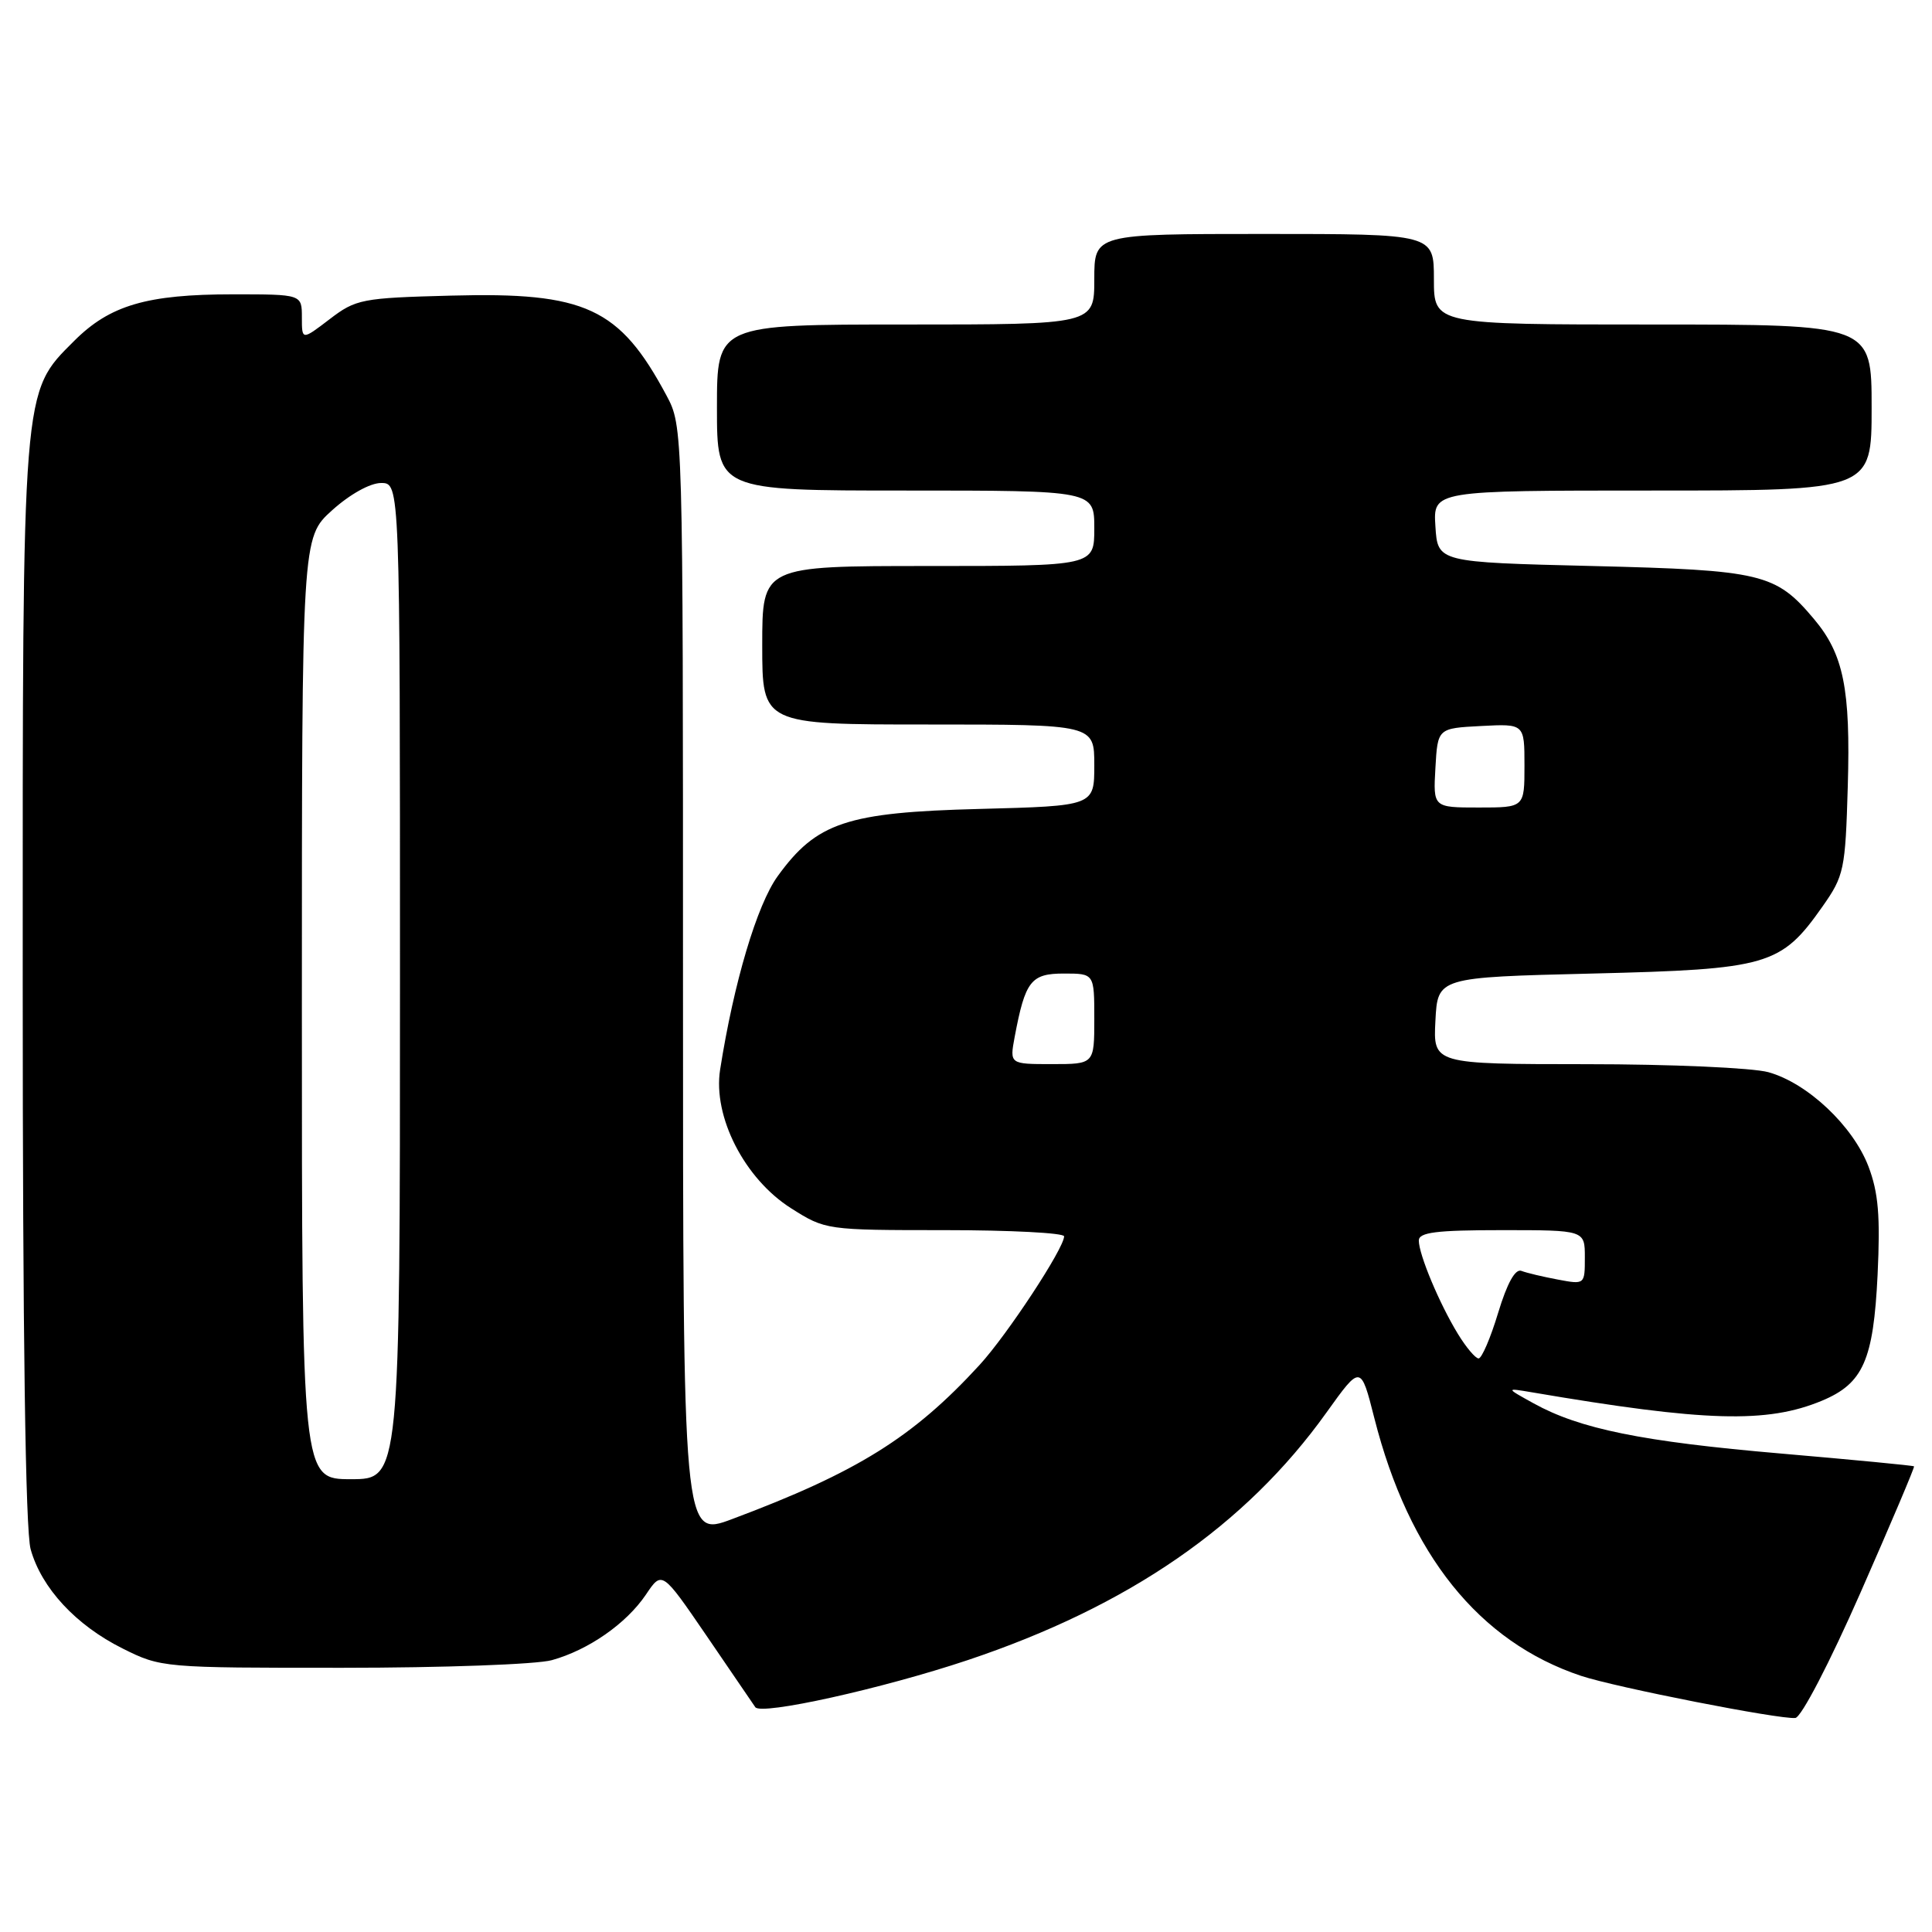 <?xml version="1.0" encoding="UTF-8" standalone="no"?>
<!DOCTYPE svg PUBLIC "-//W3C//DTD SVG 1.1//EN" "http://www.w3.org/Graphics/SVG/1.1/DTD/svg11.dtd" >
<svg xmlns="http://www.w3.org/2000/svg" xmlns:xlink="http://www.w3.org/1999/xlink" version="1.1" viewBox="0 0 256 256">
 <g >
 <path fill="currentColor"
d=" M 246.54 211.00 C 250.53 201.93 253.72 194.41 253.62 194.30 C 253.52 194.19 245.58 193.43 235.97 192.60 C 217.59 191.02 209.33 189.34 203.21 185.95 C 199.50 183.90 199.50 183.90 203.00 184.49 C 225.95 188.40 234.15 188.63 241.42 185.60 C 246.88 183.32 248.24 180.24 248.79 168.93 C 249.16 161.13 248.90 158.04 247.58 154.56 C 245.52 149.18 239.50 143.51 234.32 142.07 C 232.21 141.49 221.42 141.01 210.20 141.01 C 189.90 141.00 189.90 141.00 190.20 135.25 C 190.50 129.50 190.50 129.50 211.00 129.00 C 234.31 128.43 235.98 127.95 241.49 120.12 C 244.35 116.05 244.52 115.27 244.84 104.20 C 245.22 91.29 244.29 86.68 240.35 82.01 C 235.28 75.98 233.47 75.55 211.00 75.00 C 190.50 74.50 190.50 74.50 190.20 69.75 C 189.89 65.00 189.89 65.00 218.95 65.00 C 248.00 65.00 248.00 65.00 248.00 54.00 C 248.00 43.00 248.00 43.00 219.00 43.00 C 190.00 43.00 190.00 43.00 190.00 37.00 C 190.00 31.00 190.00 31.00 167.50 31.00 C 145.00 31.00 145.00 31.00 145.00 37.00 C 145.00 43.00 145.00 43.00 120.00 43.00 C 95.00 43.00 95.00 43.00 95.00 54.00 C 95.00 65.00 95.00 65.00 120.00 65.00 C 145.00 65.00 145.00 65.00 145.00 70.00 C 145.00 75.00 145.00 75.00 123.00 75.00 C 101.00 75.00 101.00 75.00 101.00 85.50 C 101.00 96.00 101.00 96.00 123.00 96.00 C 145.00 96.00 145.00 96.00 145.00 101.39 C 145.00 106.79 145.00 106.79 129.75 107.19 C 112.20 107.64 108.20 108.98 103.06 116.08 C 100.30 119.88 97.23 130.21 95.42 141.73 C 94.44 147.96 98.65 156.19 104.82 160.10 C 109.37 162.98 109.47 163.00 125.20 163.00 C 133.89 163.00 141.00 163.37 141.00 163.82 C 141.00 165.40 133.46 176.87 129.80 180.86 C 120.99 190.47 113.56 195.09 97.00 201.29 C 90.50 203.72 90.50 203.72 90.50 130.11 C 90.50 56.50 90.50 56.50 88.30 52.38 C 82.09 40.78 77.59 38.69 59.80 39.17 C 47.93 39.48 47.16 39.63 43.67 42.30 C 40.00 45.10 40.00 45.10 40.00 42.05 C 40.00 39.00 40.00 39.00 30.87 39.00 C 19.46 39.00 14.56 40.44 9.83 45.17 C 2.89 52.11 3.00 50.74 3.01 130.43 C 3.01 176.94 3.37 202.81 4.06 205.28 C 5.49 210.42 10.06 215.35 16.24 218.43 C 21.34 220.98 21.62 221.00 45.45 220.99 C 58.68 220.99 71.13 220.54 73.12 219.98 C 77.98 218.63 82.99 215.14 85.59 211.29 C 87.72 208.12 87.72 208.12 93.61 216.73 C 96.85 221.46 99.76 225.73 100.08 226.21 C 100.83 227.32 116.90 223.76 128.21 219.98 C 149.58 212.83 165.06 202.14 175.77 187.16 C 180.31 180.82 180.31 180.82 182.11 187.92 C 186.70 205.99 195.97 217.54 209.50 222.06 C 214.07 223.58 235.79 227.85 237.89 227.64 C 238.68 227.56 242.44 220.32 246.54 211.00 Z  M 40.00 133.62 C 40.00 71.23 40.00 71.23 44.00 67.62 C 46.35 65.50 49.04 64.00 50.50 64.00 C 53.00 64.00 53.00 64.00 53.00 130.00 C 53.00 196.00 53.00 196.00 46.50 196.00 C 40.00 196.00 40.00 196.00 40.00 133.62 Z  M 193.18 176.75 C 190.72 172.73 188.00 166.22 188.00 164.38 C 188.00 163.29 190.32 163.00 199.00 163.00 C 210.00 163.00 210.00 163.00 210.00 166.61 C 210.00 170.21 209.99 170.22 206.43 169.55 C 204.46 169.18 202.29 168.67 201.60 168.40 C 200.78 168.08 199.71 170.01 198.51 173.96 C 197.51 177.28 196.34 180.00 195.92 180.00 C 195.51 180.00 194.27 178.54 193.18 176.75 Z  M 134.45 137.39 C 135.85 129.97 136.60 129.00 140.98 129.00 C 145.00 129.00 145.00 129.00 145.00 135.00 C 145.00 141.00 145.00 141.00 139.39 141.00 C 133.78 141.00 133.78 141.00 134.45 137.39 Z  M 190.20 101.75 C 190.50 96.50 190.50 96.50 196.25 96.20 C 202.00 95.90 202.00 95.90 202.00 101.45 C 202.00 107.00 202.00 107.00 195.95 107.00 C 189.90 107.00 189.90 107.00 190.20 101.75 Z "/>
</g>
</svg>